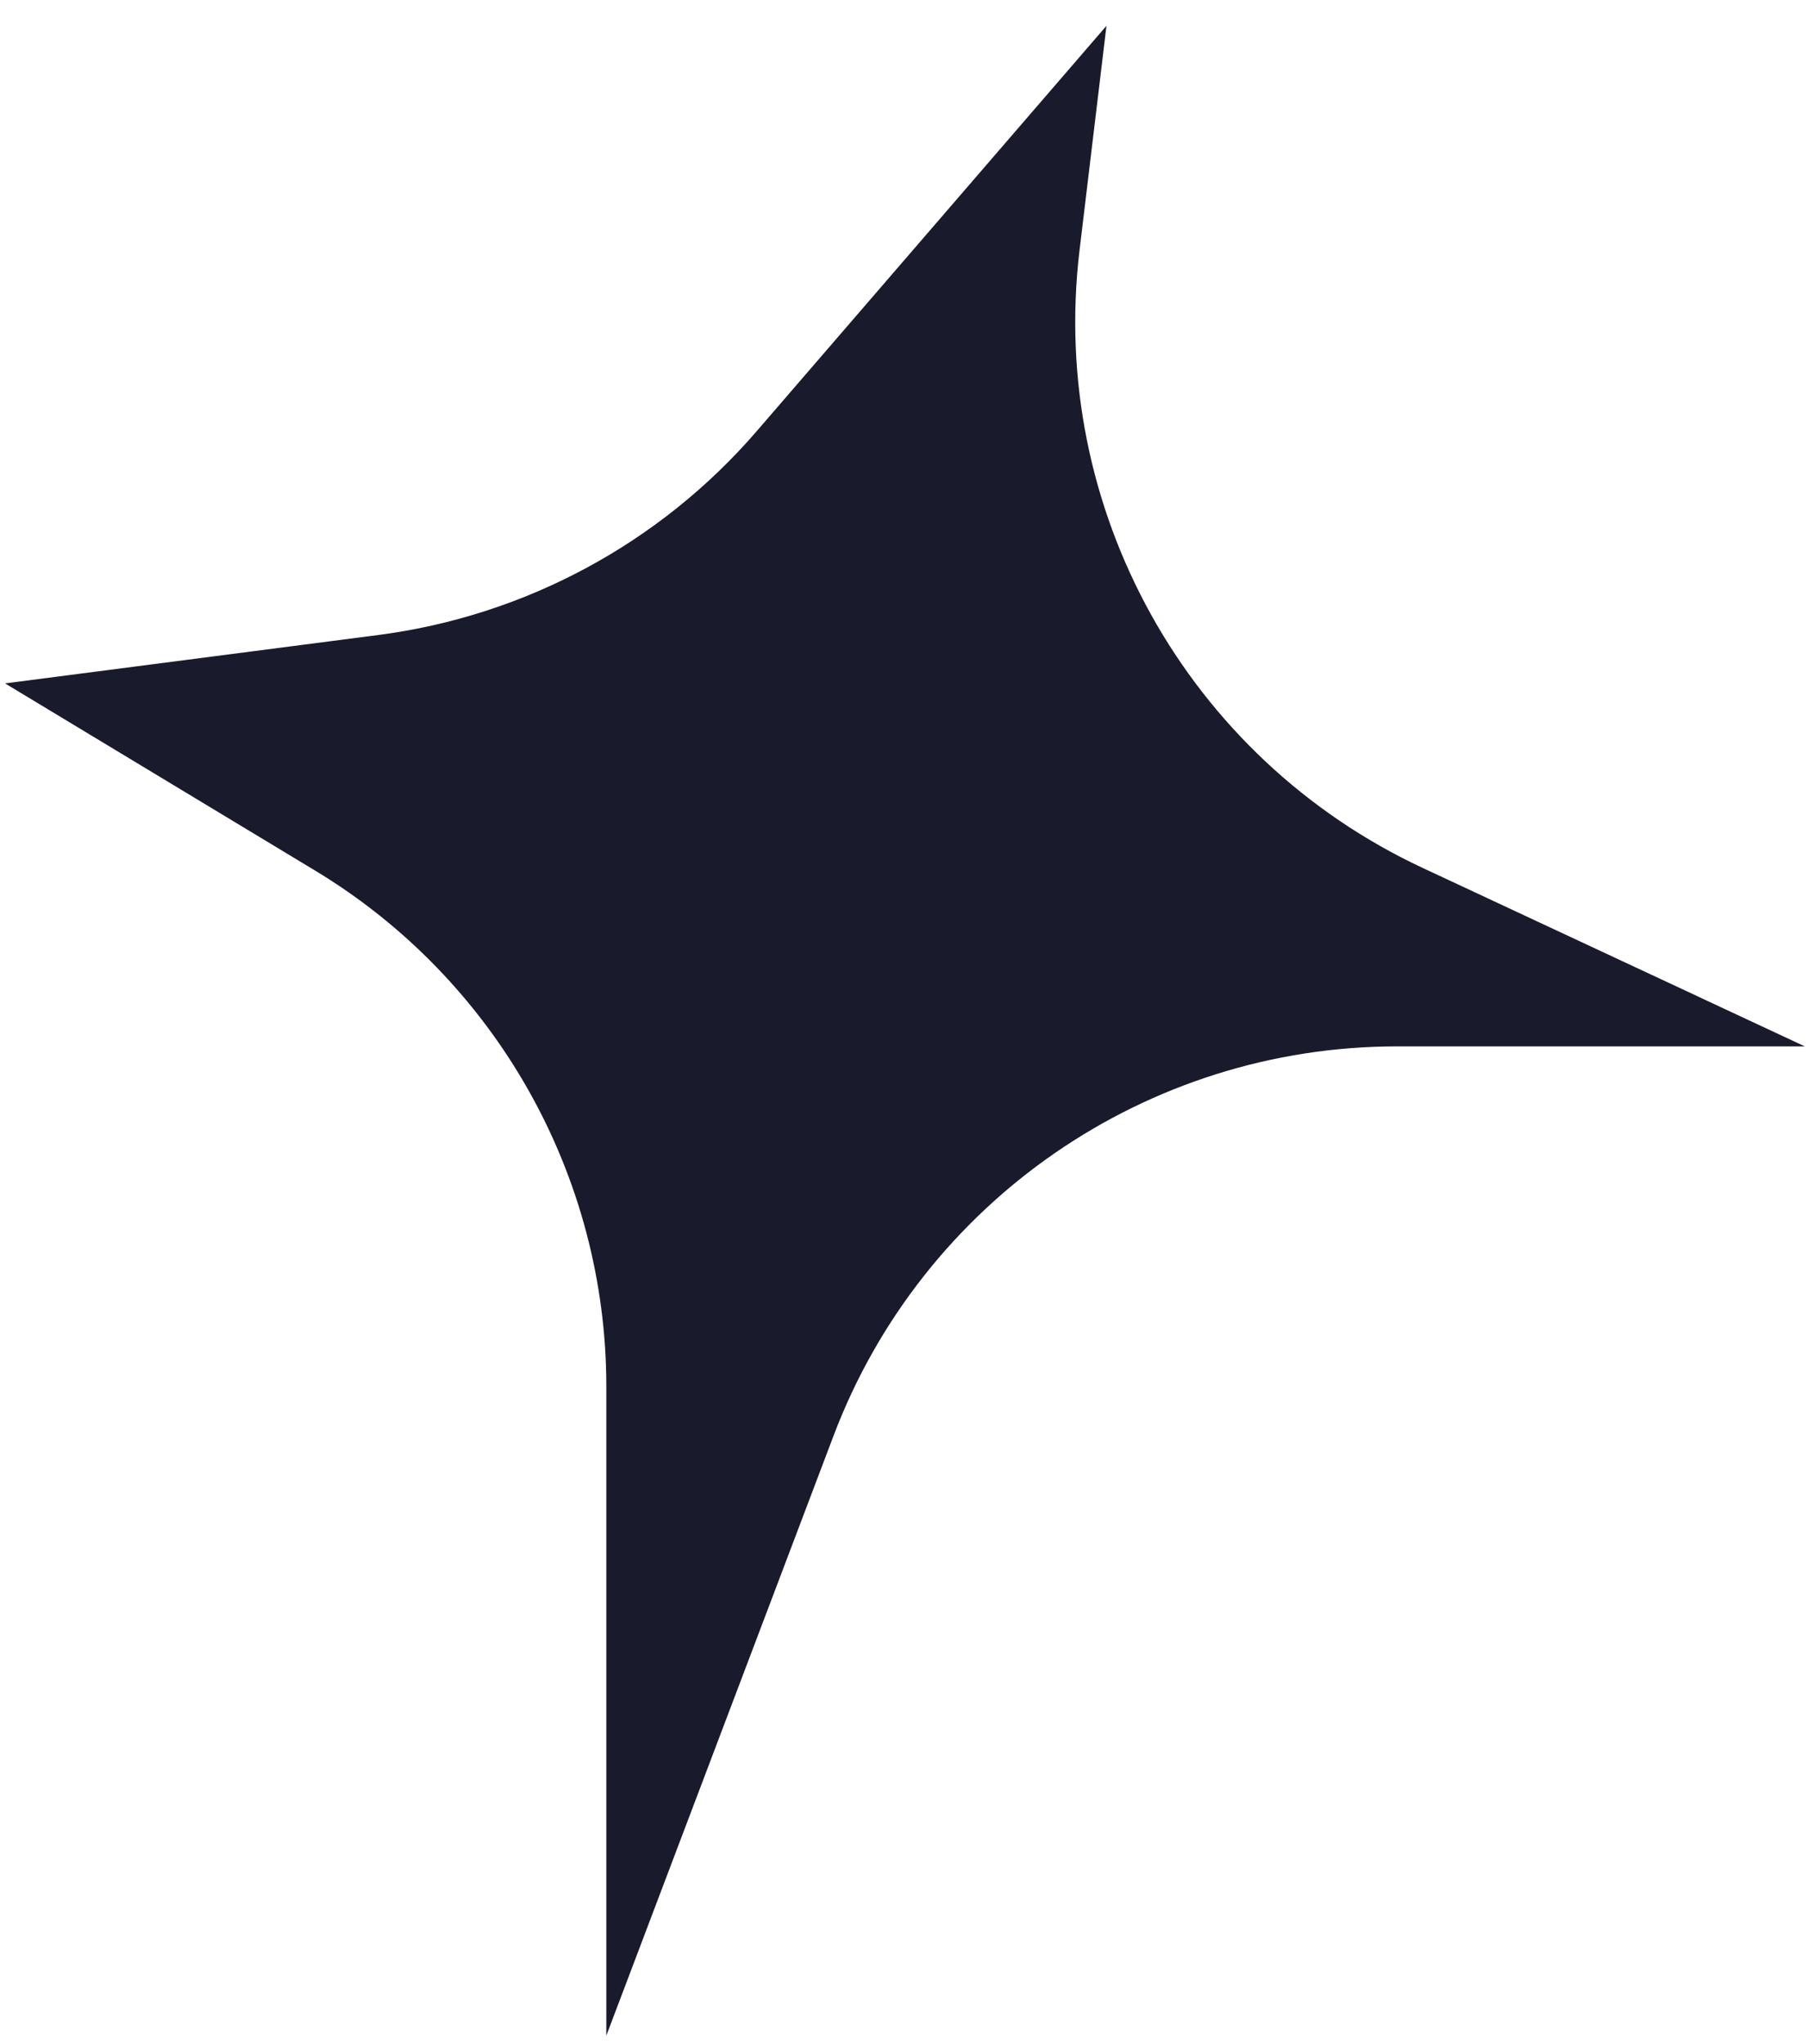 <svg width="69" height="78" viewBox="0 0 69 78" fill="none" xmlns="http://www.w3.org/2000/svg">
<path d="M28.881 16.45L42.227 0.984L41.2 9.542C40.014 19.409 45.3 28.921 54.305 33.125L68.878 39.929H53.322C43.763 39.929 35.2 45.842 31.814 54.781L23.14 77.676V52.911C23.14 44.854 18.923 37.384 12.025 33.22L0.193 26.078L14.425 24.233C20.037 23.506 25.184 20.735 28.881 16.45Z" fill="#191A2C"/>
</svg>
